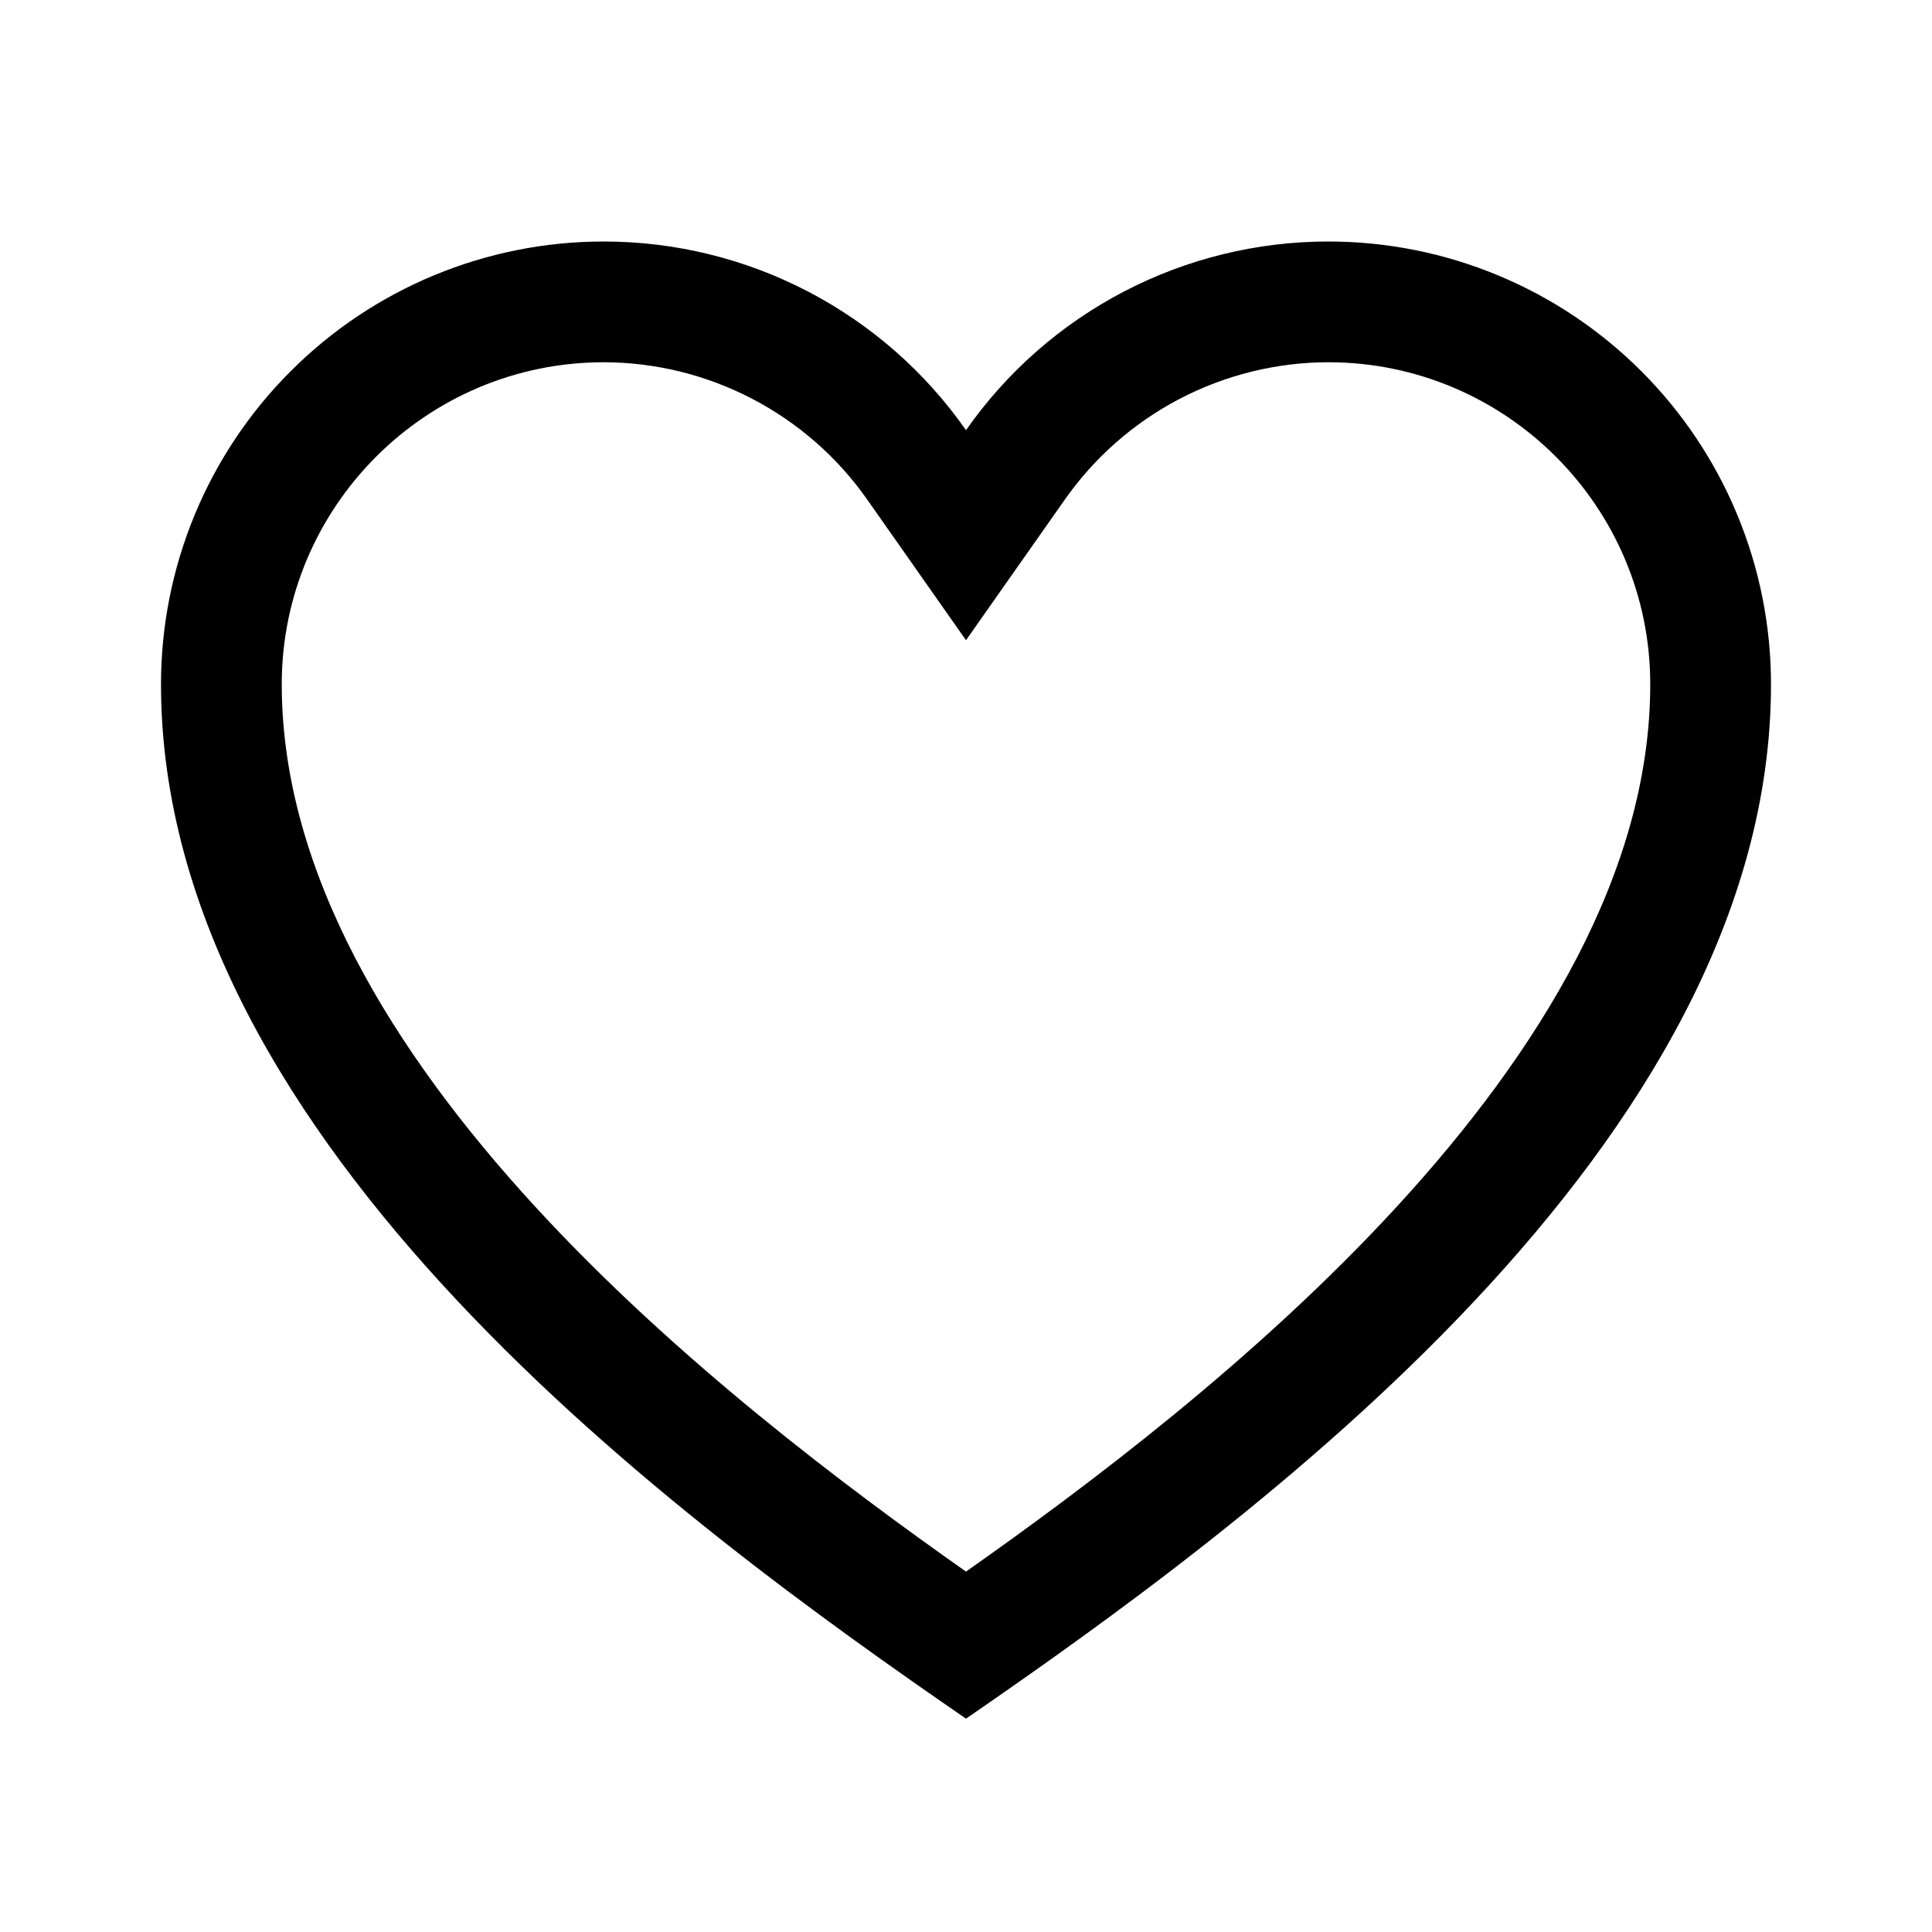 <svg width="24" height="24" viewBox="0 0 24 24" fill="none" xmlns="http://www.w3.org/2000/svg">
<path d="M16.5 4.5C18.706 4.5 20.5 6.294 20.5 8.5C20.5 13.169 14.957 17.441 12 19.523C9.043 17.441 3.5 13.169 3.5 8.5C3.5 6.294 5.294 4.5 7.5 4.5C8.142 4.501 8.775 4.657 9.344 4.954C9.914 5.251 10.404 5.68 10.773 6.206L12 7.953L13.227 6.207C13.596 5.681 14.086 5.251 14.655 4.954C15.225 4.657 15.858 4.501 16.5 4.5ZM16.5 3C15.617 3 14.746 3.213 13.963 3.621C13.18 4.029 12.506 4.62 12 5.344C11.494 4.62 10.82 4.029 10.037 3.621C9.254 3.213 8.383 3 7.5 3C6.041 3 4.642 3.579 3.611 4.611C2.579 5.642 2 7.041 2 8.5C2 14.219 8.5 18.938 12 21.35C15.5 18.938 22 14.219 22 8.5C22 7.778 21.858 7.063 21.581 6.395C21.305 5.728 20.9 5.122 20.389 4.611C19.878 4.1 19.272 3.695 18.605 3.419C17.938 3.142 17.222 3 16.5 3Z" fill="black"/>
</svg>
